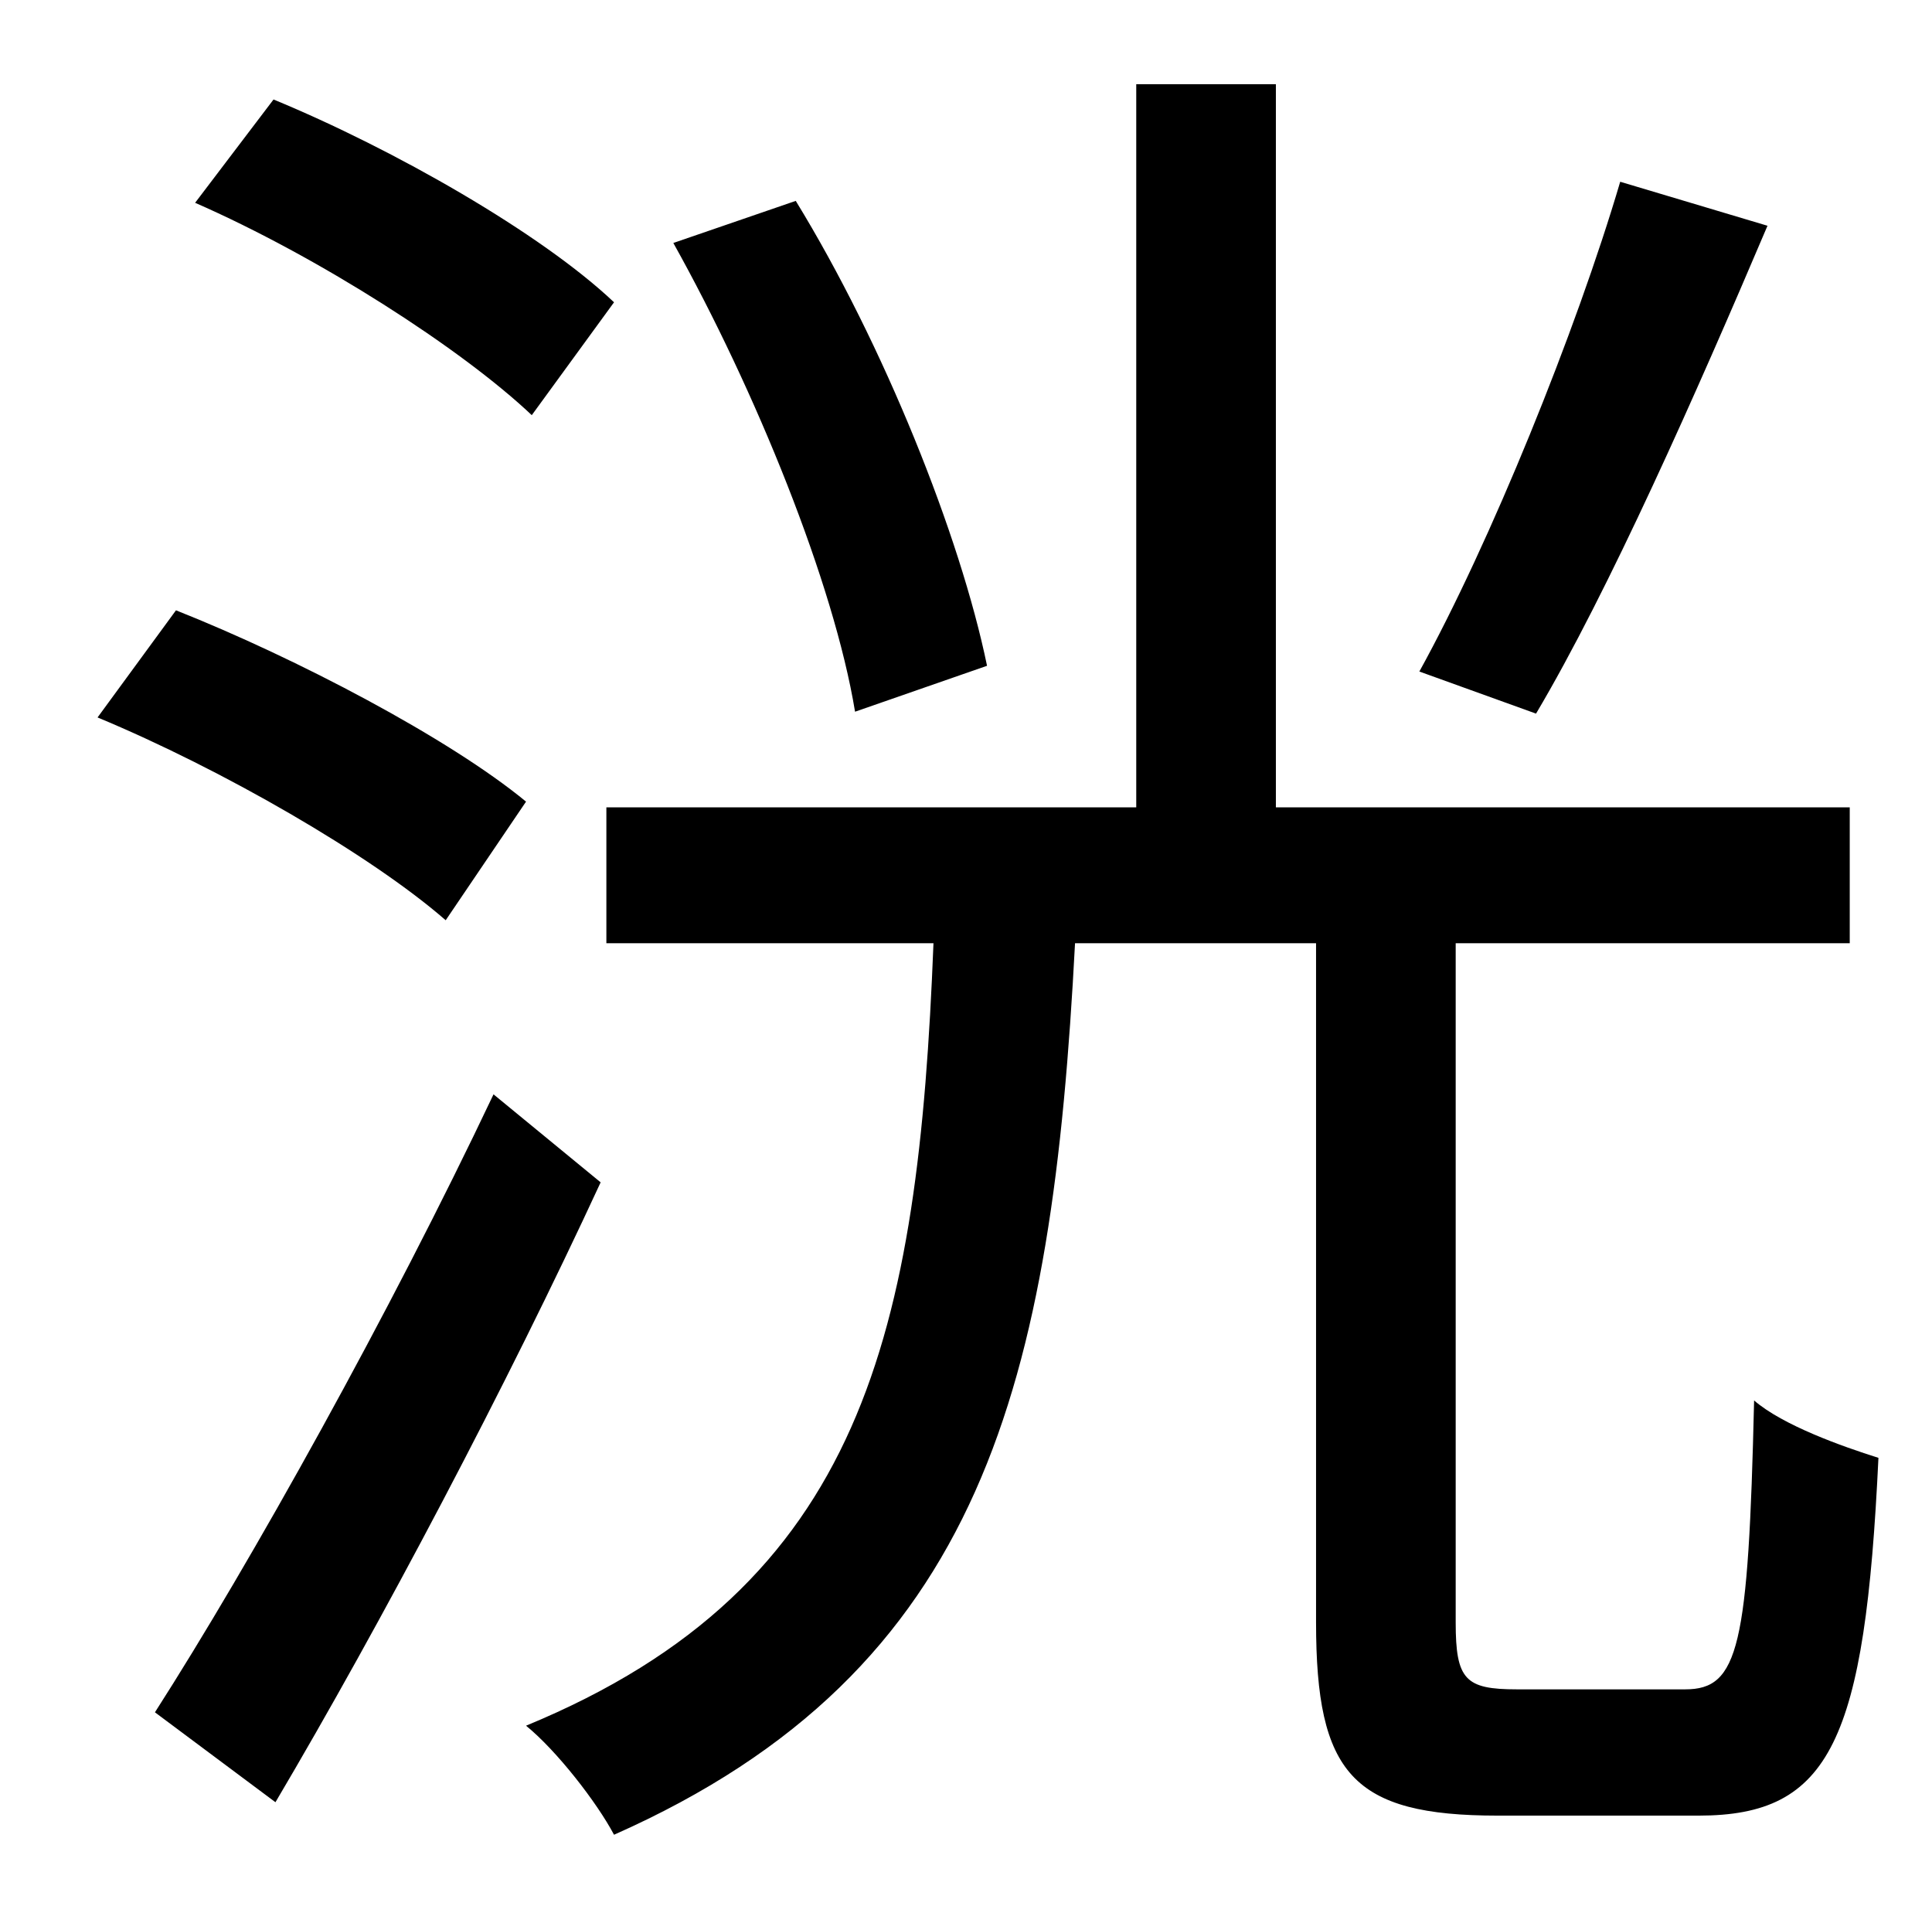 <?xml version="1.0" standalone="no"?>
<!DOCTYPE svg PUBLIC "-//W3C//DTD SVG 1.1//EN" "http://www.w3.org/Graphics/SVG/1.1/DTD/svg11.dtd" >
<svg xmlns="http://www.w3.org/2000/svg" xmlns:xlink="http://www.w3.org/1999/xlink" version="1.1" viewBox="-10 0 1010 1000">
   <path fill="currentColor"
d="M837 95l77 23c-37 87 -83 191 -121 255l-61 -22c37 -67 82 -178 105 -256zM506 348l-69 24c-11 -67 -52 -168 -95 -245l64 -22c46 75 86 175 100 243zM311 158l-43 59c-37 -35 -112 -83 -176 -111l41 -54c63 26 140 70 178 106zM265 419l-42 62
c-39 -34 -117 -79 -182 -106l41 -56c63 25 143 67 183 100zM248 572l56 46c-49 106 -115 231 -170 324l-63 -47c50 -78 123 -209 177 -323zM783 883h88c28 0 33 -22 36 -151c15 13 46 24 65 30c-7 148 -25 187 -94 187h-105c-76 0 -95 -22 -95 -101v-355h-126
c-12 229 -47 380 -241 466c-9 -17 -30 -44 -46 -57c177 -73 205 -206 213 -409h-171v-71h277v-378h73v378h300v71h-206v355c0 30 5 35 32 35z" />
</svg>
